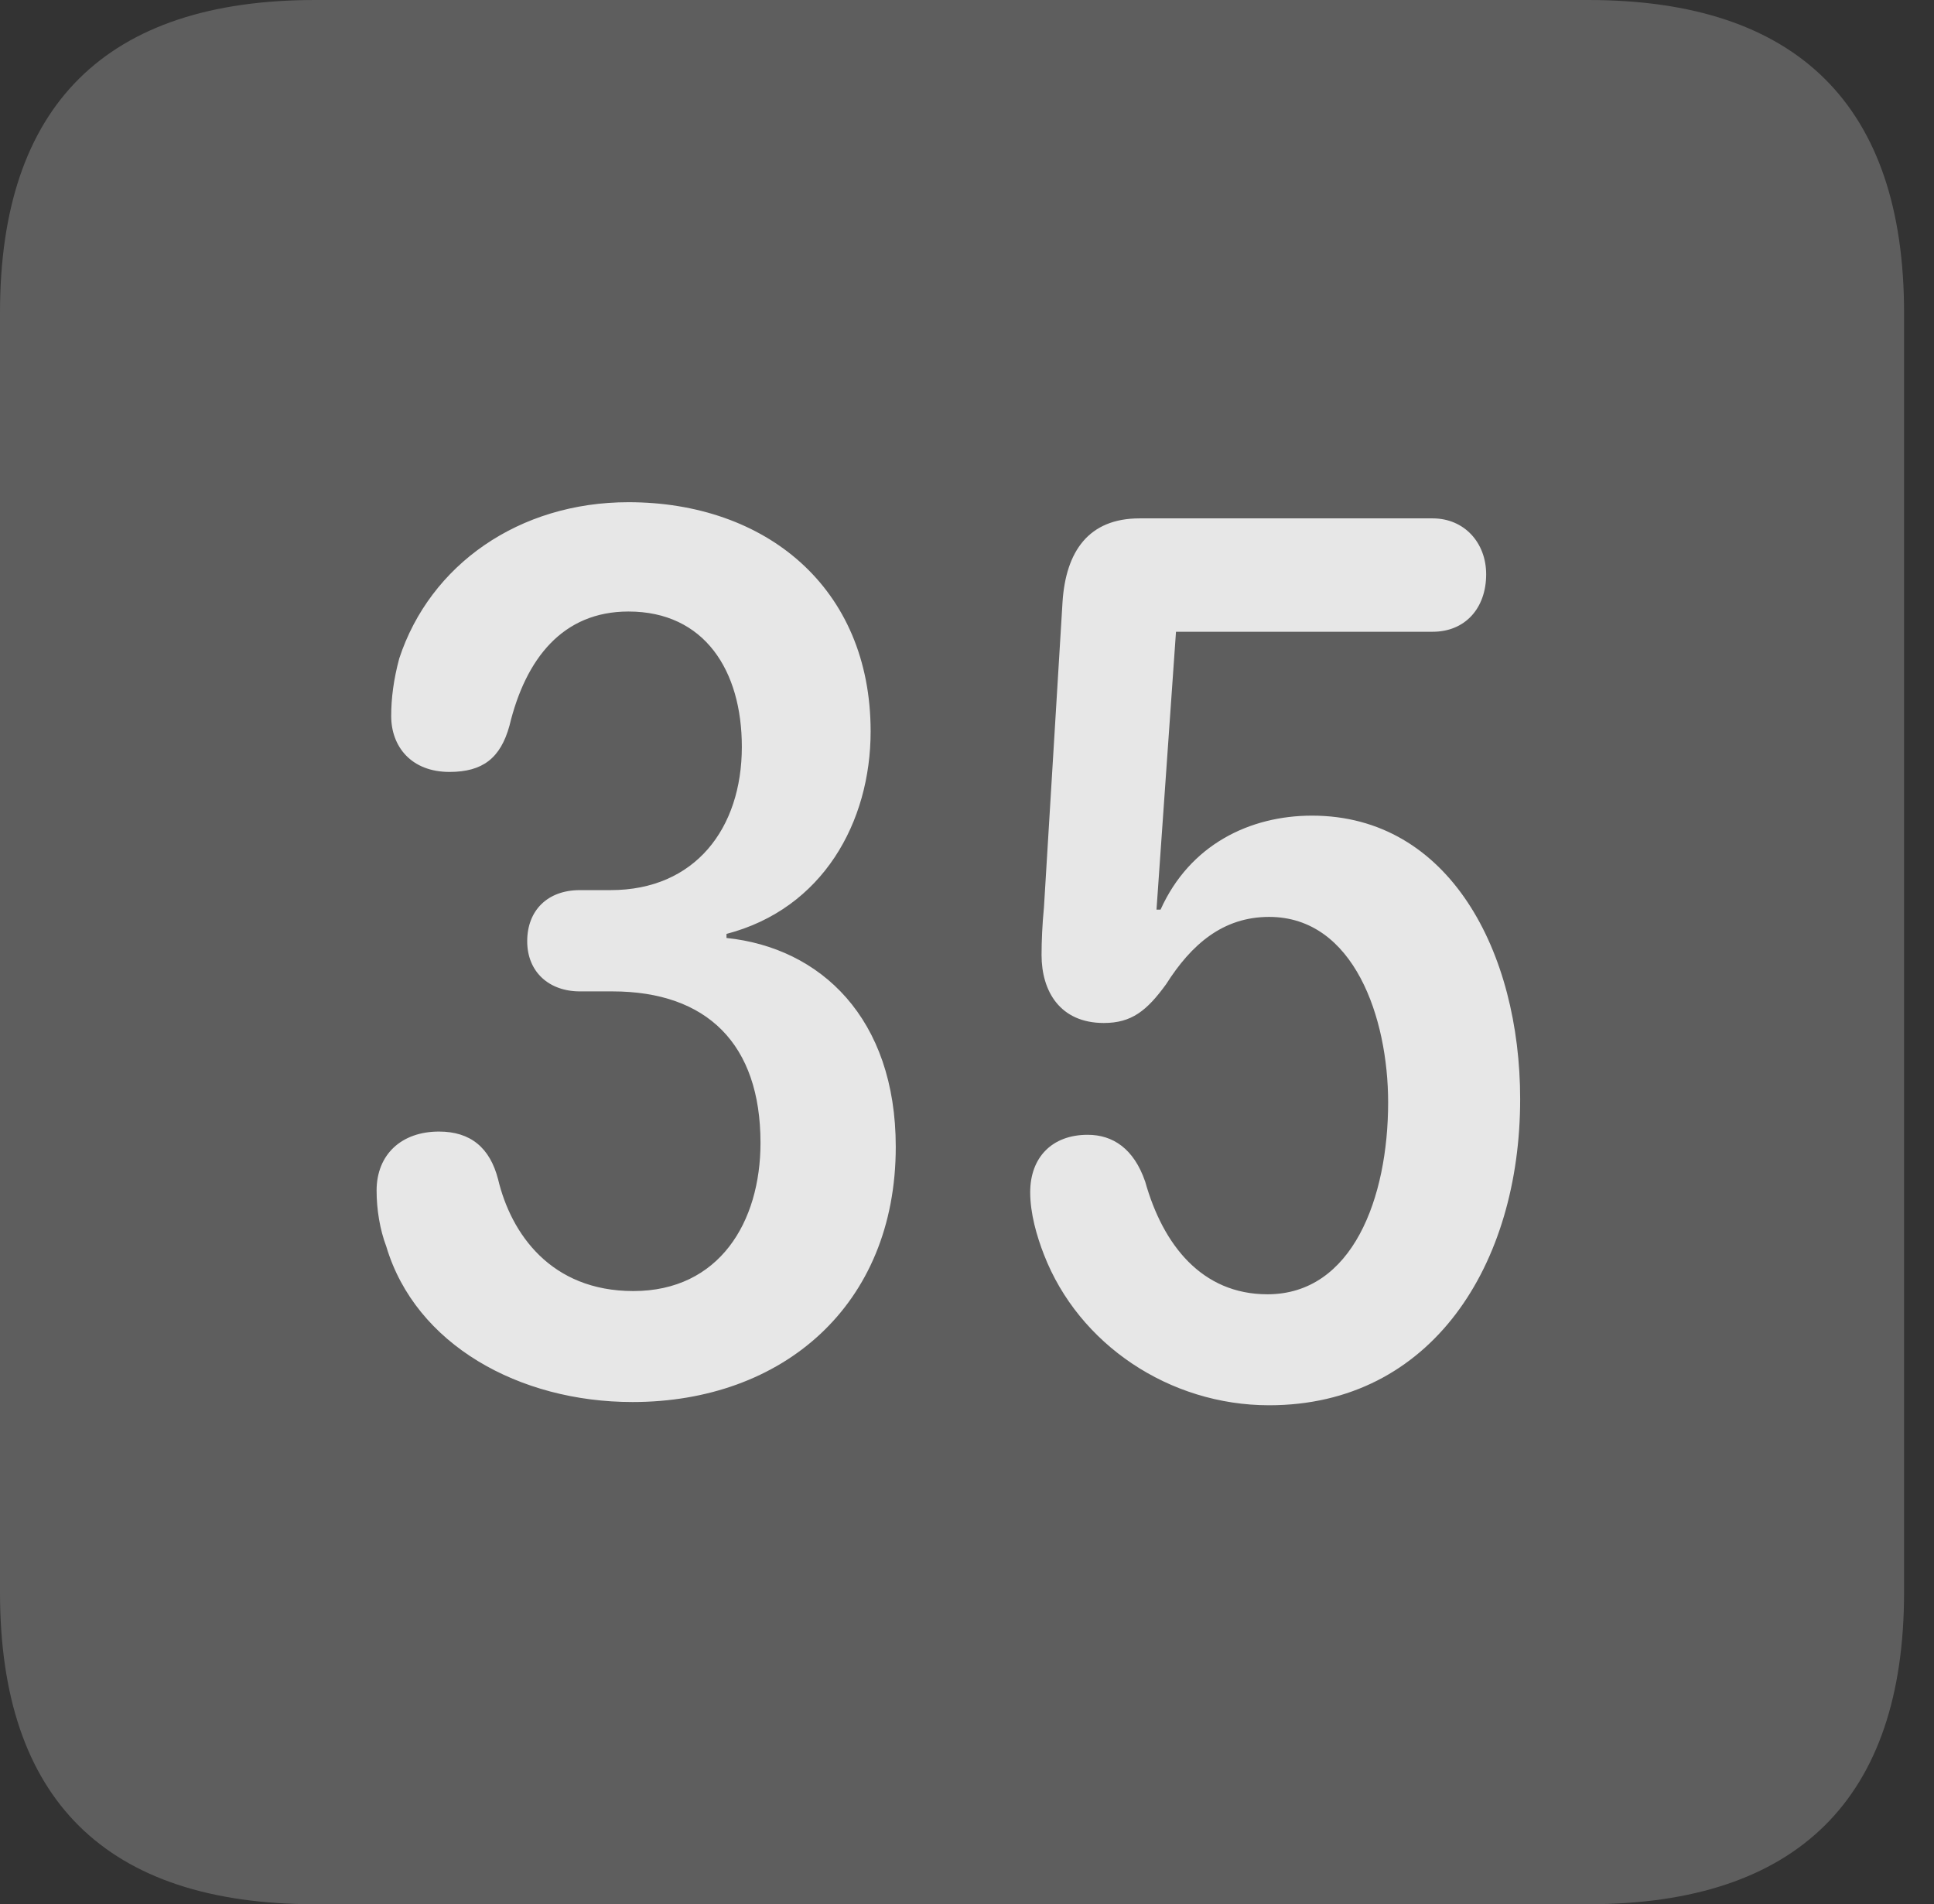 <?xml version="1.0" encoding="UTF-8"?>
<!--Generator: Apple Native CoreSVG 341-->
<!DOCTYPE svg
PUBLIC "-//W3C//DTD SVG 1.1//EN"
       "http://www.w3.org/Graphics/SVG/1.1/DTD/svg11.dtd">
<svg version="1.1" xmlns="http://www.w3.org/2000/svg" xmlns:xlink="http://www.w3.org/1999/xlink" viewBox="0 0 23.32 22.959">
 <rect x="0" y="0" width="23.32" height="22.959" fill="#333333" stroke="none"/>
 <g>
  <rect height="22.959" opacity="0" width="23.32" x="0" y="0"/>
  <path d="M3.799 22.959L19.15 22.959C21.68 22.959 22.959 21.68 22.959 19.199L22.959 3.77C22.959 1.279 21.68 0 19.15 0L3.799 0C1.279 0 0 1.27 0 3.77L0 19.199C0 21.699 1.279 22.959 3.799 22.959Z" fill="white" fill-opacity="0.212"/>
  <path d="M7.627 16.904C6.26 16.904 5.01 16.211 4.658 15.029C4.58 14.824 4.541 14.58 4.541 14.355C4.541 13.916 4.844 13.643 5.293 13.643C5.674 13.643 5.908 13.838 6.006 14.219C6.162 14.873 6.641 15.566 7.637 15.566C8.672 15.566 9.17 14.736 9.17 13.779C9.17 12.588 8.525 11.953 7.383 11.953L6.992 11.953C6.621 11.953 6.357 11.719 6.357 11.348C6.357 10.977 6.602 10.732 6.992 10.732L7.363 10.732C8.379 10.732 8.945 9.99 8.945 9.004C8.945 8.086 8.496 7.373 7.578 7.373C6.787 7.373 6.338 7.939 6.143 8.75C6.035 9.141 5.82 9.307 5.42 9.307C4.961 9.307 4.717 9.004 4.717 8.633C4.717 8.418 4.746 8.193 4.814 7.939C5.186 6.807 6.26 6.055 7.578 6.055C9.229 6.055 10.498 7.08 10.498 8.818C10.498 9.912 9.922 10.957 8.76 11.26L8.76 11.309C9.893 11.426 10.801 12.275 10.801 13.828C10.801 15.742 9.434 16.904 7.627 16.904ZM15.303 16.943C14.102 16.943 13.008 16.211 12.588 15.127C12.5 14.902 12.422 14.629 12.422 14.375C12.422 13.955 12.685 13.682 13.115 13.682C13.418 13.682 13.672 13.848 13.809 14.248C14.023 15.01 14.492 15.605 15.283 15.605C16.309 15.605 16.738 14.443 16.738 13.291C16.738 12.275 16.328 11.055 15.303 11.055C14.746 11.055 14.365 11.387 14.062 11.865C13.828 12.188 13.643 12.334 13.31 12.334C12.783 12.334 12.559 11.953 12.559 11.514C12.559 11.348 12.568 11.143 12.588 10.938L12.812 7.256C12.852 6.65 13.125 6.25 13.74 6.25L17.275 6.25C17.656 6.25 17.92 6.543 17.92 6.924C17.92 7.334 17.666 7.617 17.275 7.617L14.18 7.617L13.945 10.967L13.994 10.967C14.346 10.185 15.068 9.834 15.82 9.834C17.48 9.834 18.33 11.484 18.33 13.252C18.33 15.244 17.266 16.943 15.303 16.943Z" fill="white" fill-opacity="0.85"/>
 </g>
</svg>
